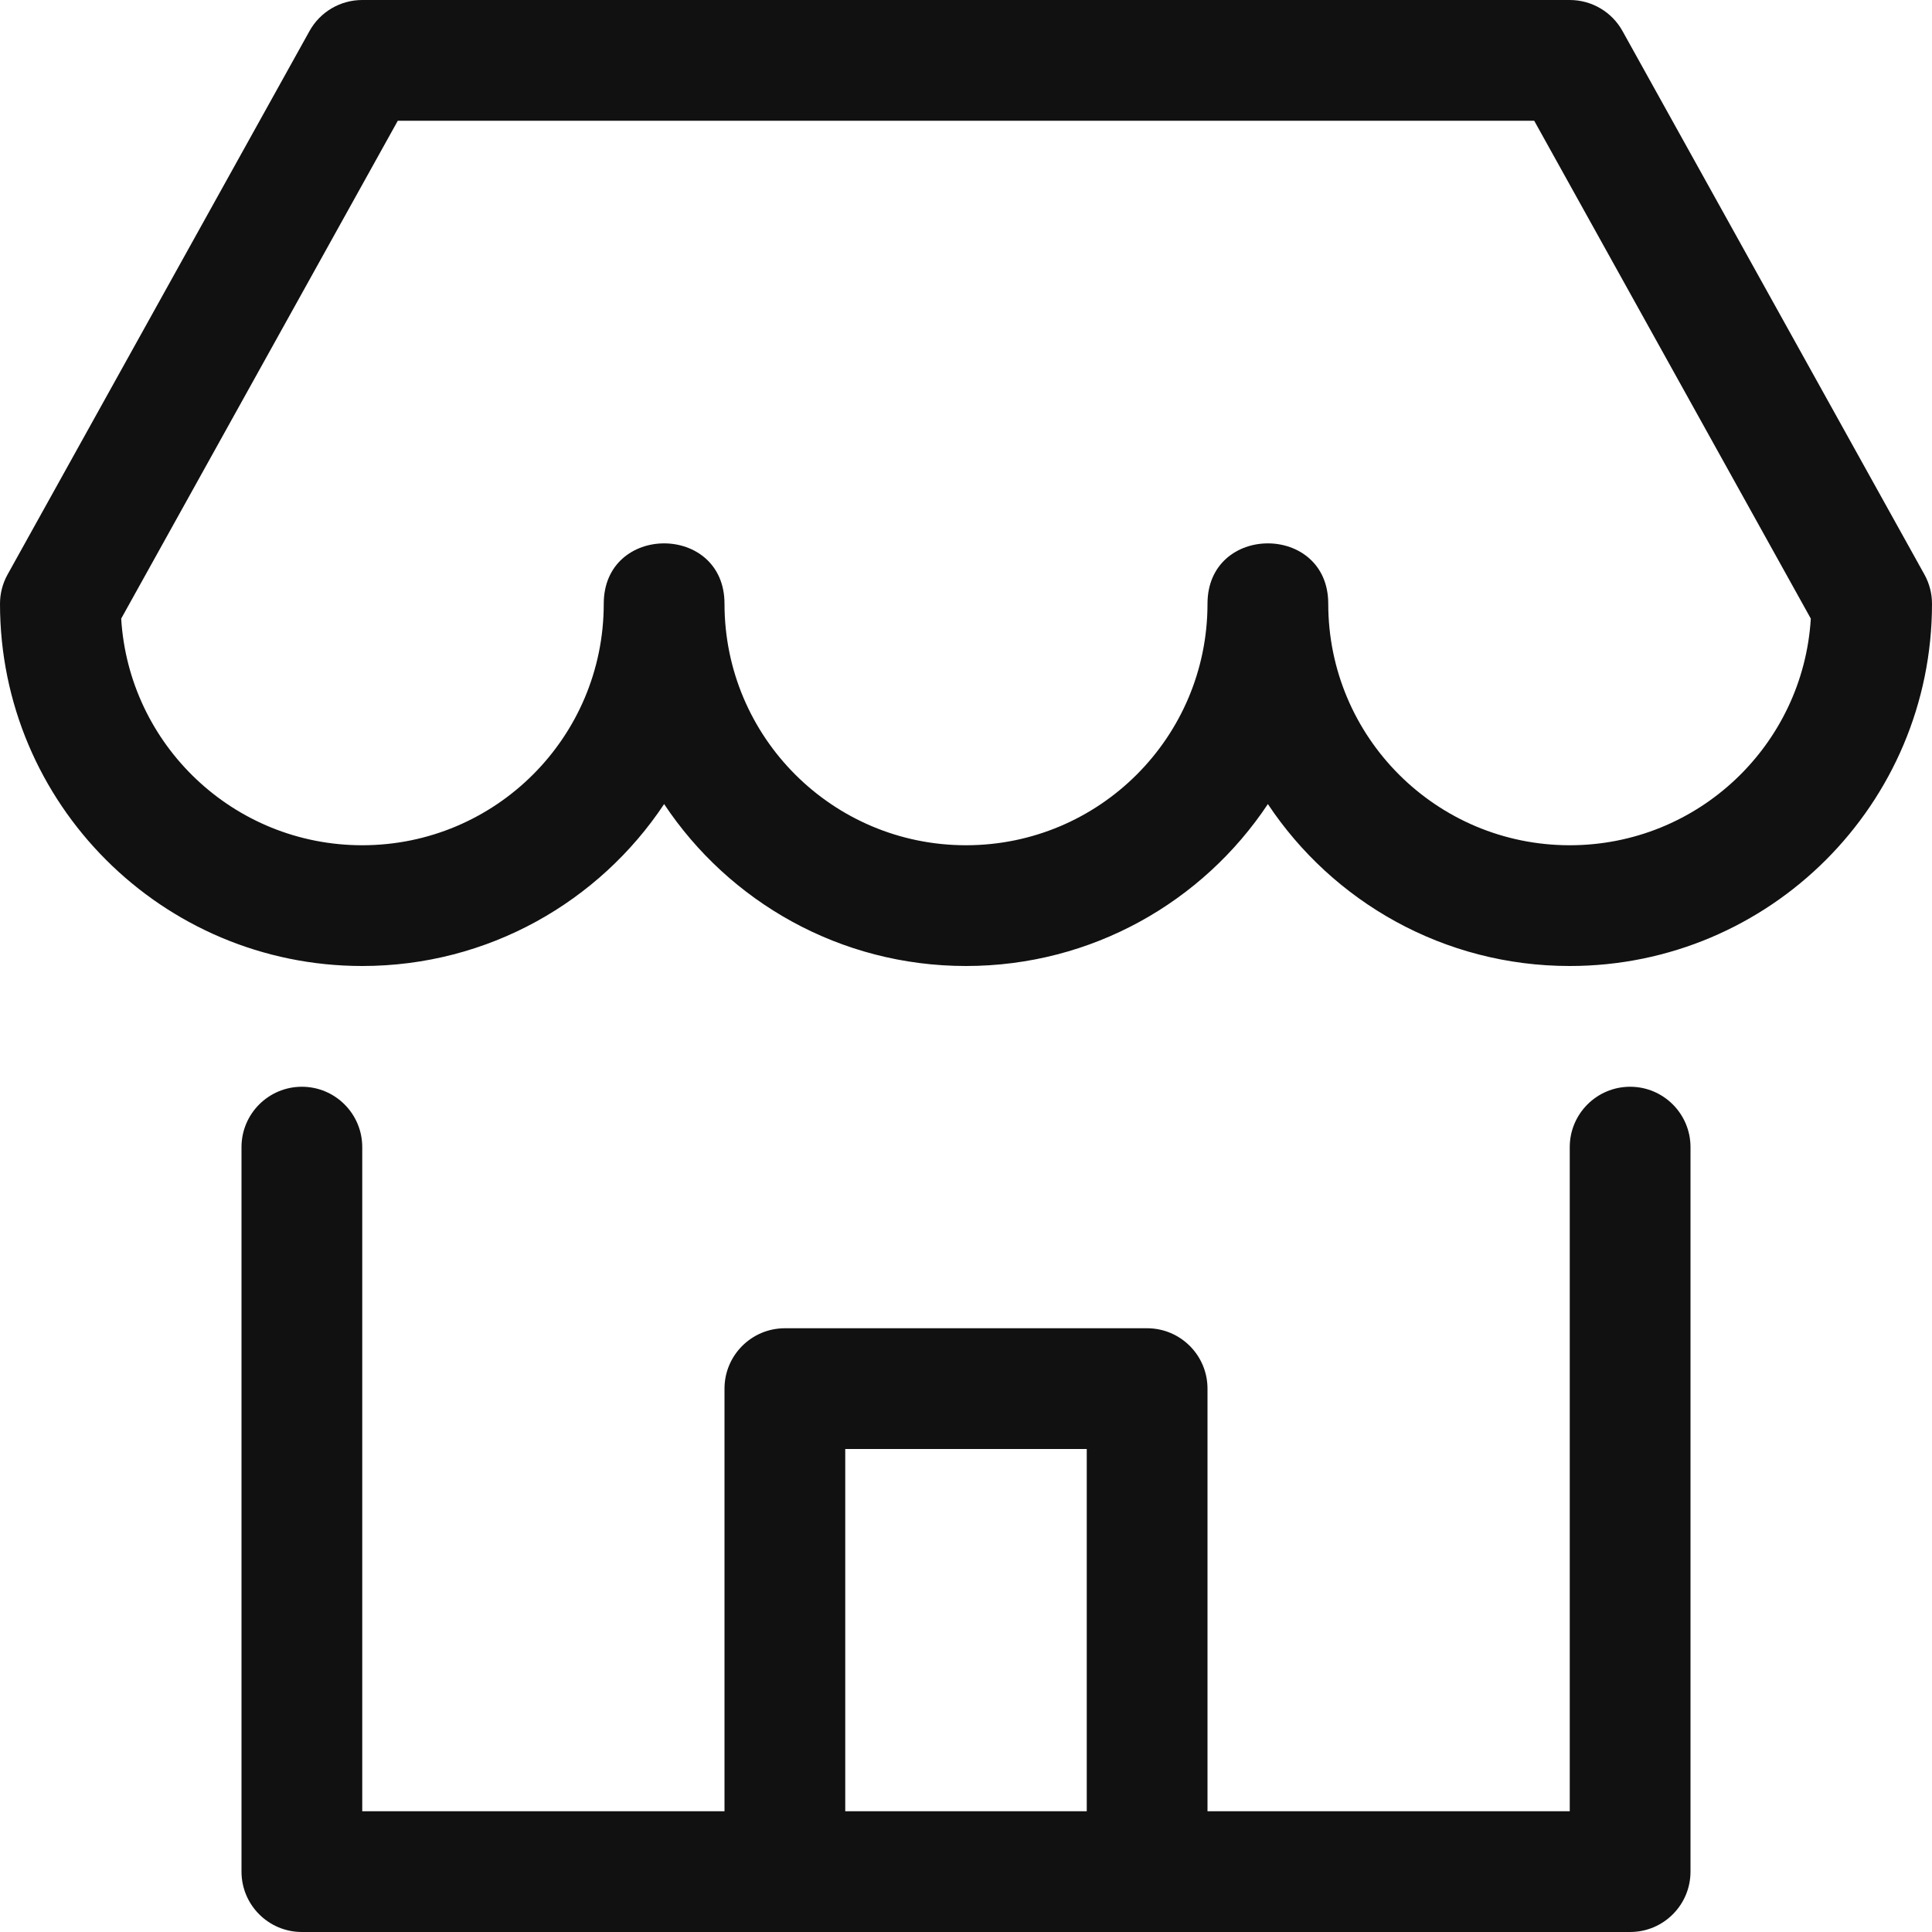<svg xmlns="http://www.w3.org/2000/svg" xmlns:xlink="http://www.w3.org/1999/xlink" width="48" height="48" version="1.1" viewBox="0 0 48 48"><title>shop</title><desc>Created with Sketch.</desc><g id="Page-1" fill="none" fill-rule="evenodd" stroke="none" stroke-width="1"><g id="shop" fill="#111" fill-rule="nonzero"><path id="Path" d="M9,24 C4.029,24 0,19.971 0,15 C0,14.745 0.065,14.494 0.189,14.272 L7.689,0.772 C7.953,0.295 8.455,0 9,0 L39,0 C39.545,0 40.047,0.295 40.311,0.772 L47.811,14.272 C47.935,14.494 48,14.745 48,15 C48,19.971 43.971,24 39,24 C35.869,24 33.112,22.402 31.5,19.977 C29.888,22.402 27.131,24 24,24 C20.869,24 18.112,22.402 16.5,19.977 C14.888,22.402 12.131,24 9,24 Z M9.883,3 L3.011,15.369 C3.201,18.511 5.809,21 9,21 C12.315,21 15,18.315 15,15 C15,13 18,13 18,15 C18,18.315 20.685,21 24,21 C27.315,21 30,18.315 30,15 C30,13 33,13 33,15 C33,18.315 35.685,21 39,21 C42.191,21 44.799,18.511 44.989,15.369 L38.117,3 L9.883,3 Z"/><path id="Path" d="M39,45 L39,28.5 C39,27.672 39.672,27 40.5,27 C41.328,27 42,27.672 42,28.5 L42,46.5 C42,47.328 41.328,48 40.5,48 L7.5,48 C6.672,48 6,47.328 6,46.5 L6,28.5 C6,27.672 6.672,27 7.5,27 C8.328,27 9,27.672 9,28.5 L9,45 L39,45 Z"/><path id="Path" d="M21,36 L21,46.5 C21,47.328 20.328,48 19.5,48 C18.672,48 18,47.328 18,46.5 L18,34.5 C18,33.672 18.672,33 19.5,33 L28.5,33 C29.328,33 30,33.672 30,34.5 L30,46.5 C30,47.328 29.328,48 28.5,48 C27.672,48 27,47.328 27,46.5 L27,36 L21,36 Z"/></g></g></svg>